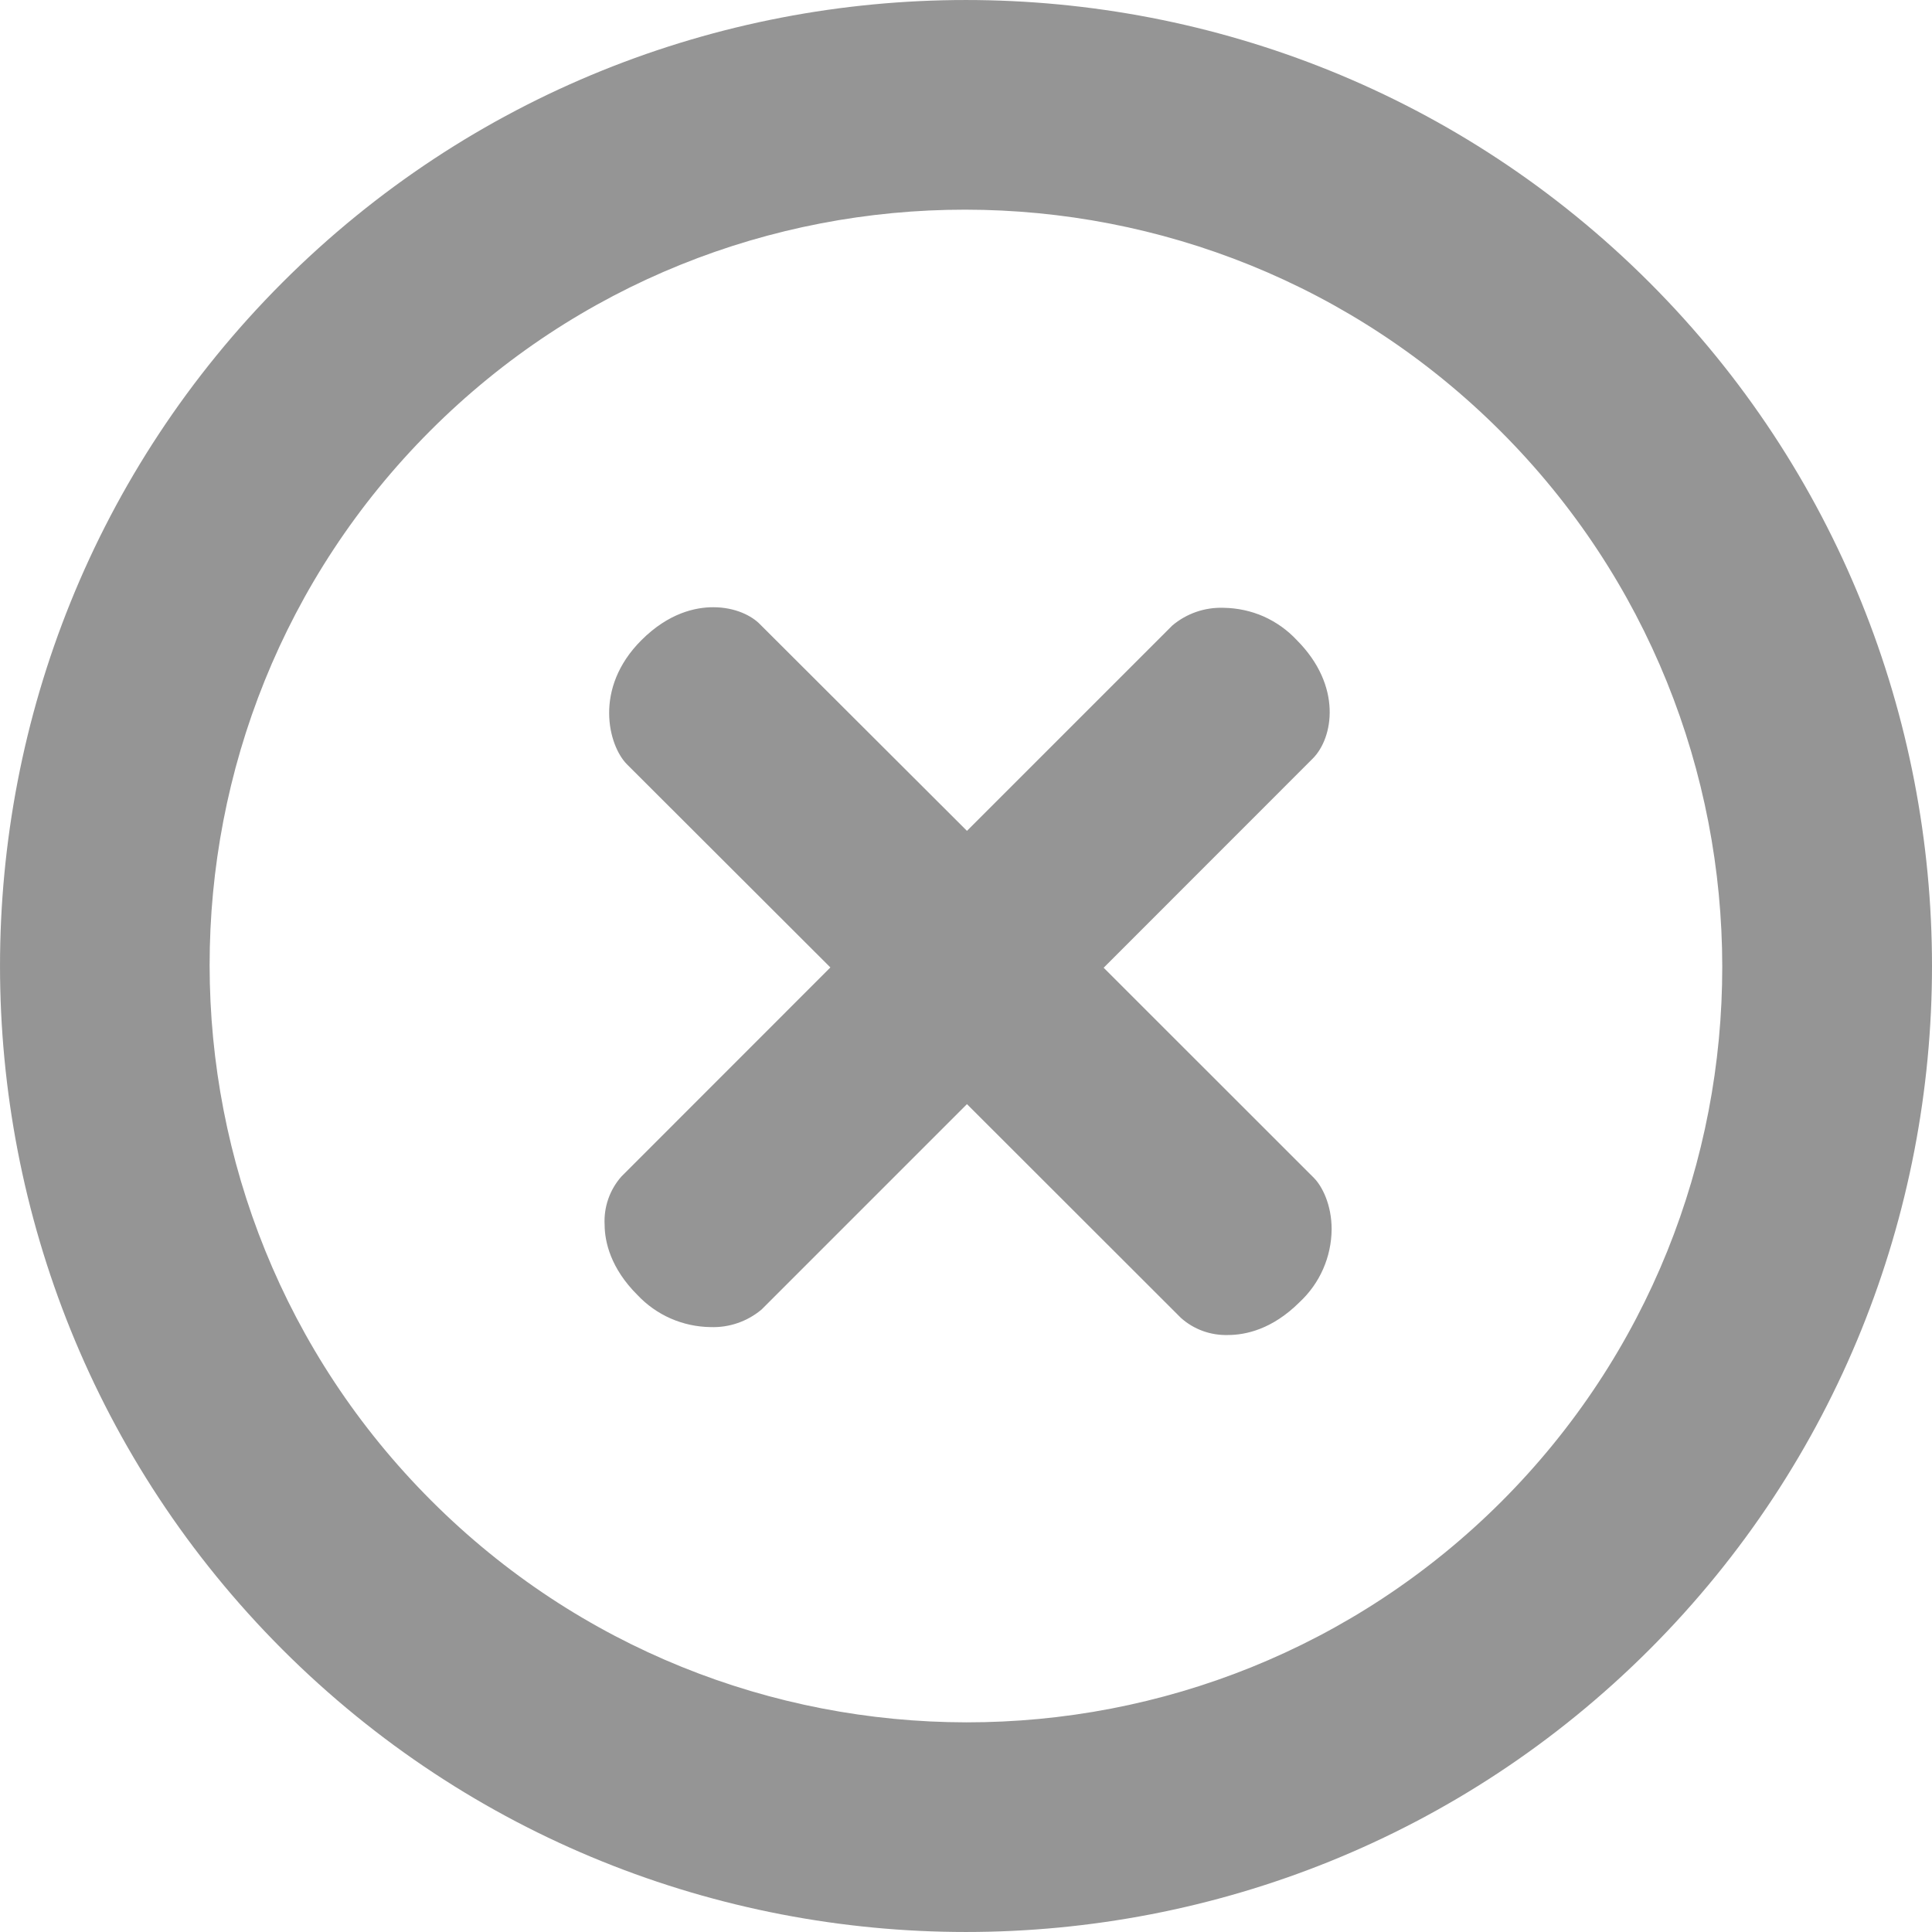<svg width="20" height="20" viewBox="0 0 20 20" fill="none" xmlns="http://www.w3.org/2000/svg">
<path fill-rule="evenodd" clip-rule="evenodd" d="M17.075 2.924C13.175 -0.974 6.824 -0.975 2.924 2.924C-0.975 6.825 -0.974 13.175 2.924 17.076C6.824 20.974 13.174 20.975 17.075 17.076C20.976 13.173 20.974 6.825 17.075 2.924ZM4.465 15.535C1.408 12.479 1.405 7.509 4.456 4.457C7.507 1.405 12.478 1.409 15.535 4.465C18.591 7.521 18.593 12.493 15.543 15.544C12.489 18.595 7.52 18.591 4.465 15.535Z" fill="#959595"/>
<path fill-rule="evenodd" clip-rule="evenodd" d="M12.711 13.82C12.532 13.825 12.358 13.762 12.225 13.643L10.01 11.43L7.885 13.555C7.737 13.68 7.548 13.745 7.355 13.738C7.213 13.736 7.073 13.706 6.943 13.649C6.813 13.592 6.696 13.509 6.599 13.406C6.322 13.13 6.26 12.857 6.259 12.679C6.249 12.495 6.312 12.315 6.434 12.178L8.596 10.015L6.49 7.912C6.299 7.72 6.14 7.126 6.64 6.627C6.922 6.345 7.199 6.286 7.383 6.286C7.613 6.286 7.784 6.376 7.868 6.463L10.01 8.601L12.136 6.475C12.284 6.35 12.473 6.285 12.667 6.292C12.809 6.294 12.95 6.324 13.08 6.381C13.21 6.439 13.327 6.522 13.424 6.626C13.898 7.101 13.803 7.641 13.588 7.854L11.425 10.018L13.602 12.194C13.686 12.279 13.785 12.47 13.785 12.725C13.784 12.867 13.754 13.007 13.697 13.137C13.64 13.267 13.557 13.383 13.453 13.48C13.171 13.761 12.895 13.82 12.711 13.82Z" fill="#959595"/>
</svg>

